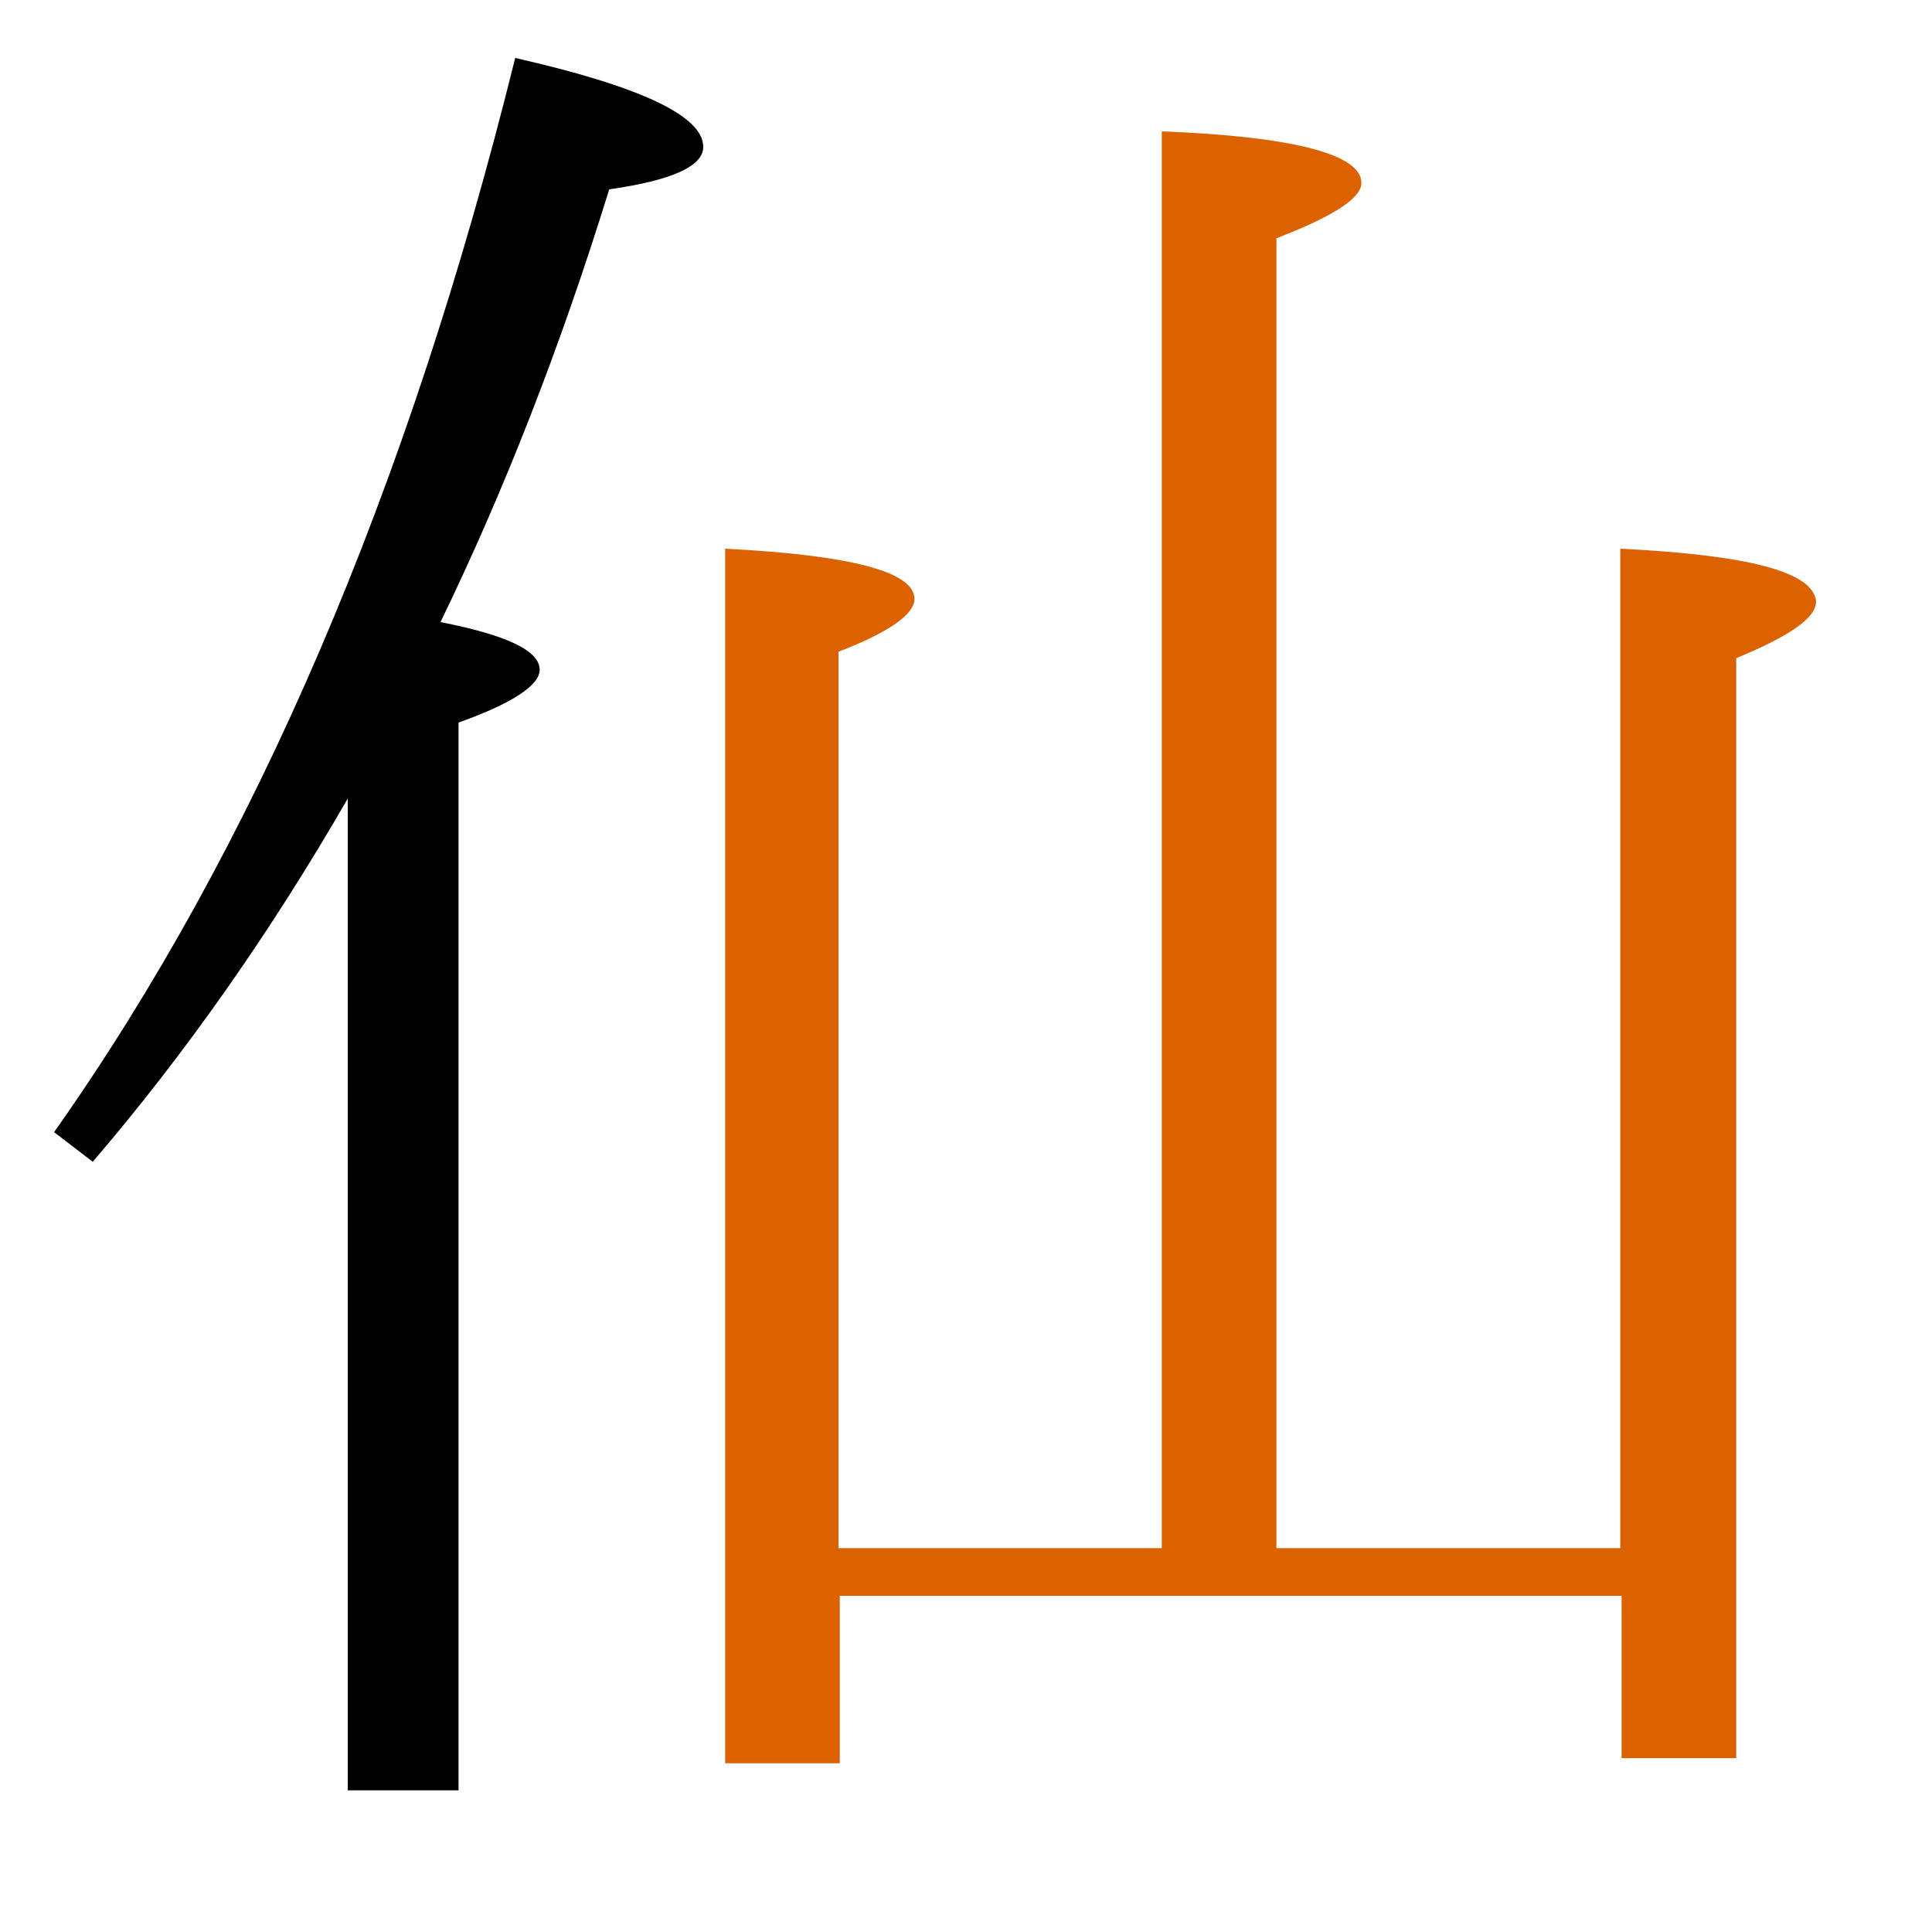 <?xml version="1.0" encoding="utf-8"?>
<!-- Generator: Adobe Illustrator 19.0.0, SVG Export Plug-In . SVG Version: 6.00 Build 0)  -->
<svg version="1.1" id="圖層_1" xmlns="http://www.w3.org/2000/svg" xmlns:xlink="http://www.w3.org/1999/xlink" x="0px" y="0px"
	 viewBox="45 -33.8 150 150" style="enable-background:new 45 -33.8 150 150;" xml:space="preserve">
<style type="text/css">
	.st0{enable-background:new    ;}
	.st1{fill:#DC6200;}
</style>
<g class="st0">
	<path d="M85-29.3C76.7,4.2,64.8,32,49.2,54.1l3,2.3C59.4,48,66,38.6,72,28.2v77h8.6V22.3c4.2-1.5,6.3-2.9,6.3-4.1
		c0-1.5-2.6-2.7-7.7-3.7c4.9-10.1,9.3-21.3,13.1-33.6c4.9-0.7,7.3-1.8,7.3-3.3C99.6-24.8,94.7-27.1,85-29.3z"/>
	<path class="st1" d="M170.8,8.8v77.6h-26.7V-15.3c4.4-1.7,6.6-3.1,6.6-4.3c0-2.2-5.2-3.6-15.5-4V86.4h-25.1V16.8
		c3.9-1.5,5.9-2.9,5.9-4.1c0-2.1-4.9-3.4-14.7-3.9v94.3h8.9v-13h60.7v12.6h8.9V17.3c4.1-1.7,6.2-3.1,6.2-4.4
		C185.8,10.6,180.8,9.3,170.8,8.8z"/>
</g>
</svg>
